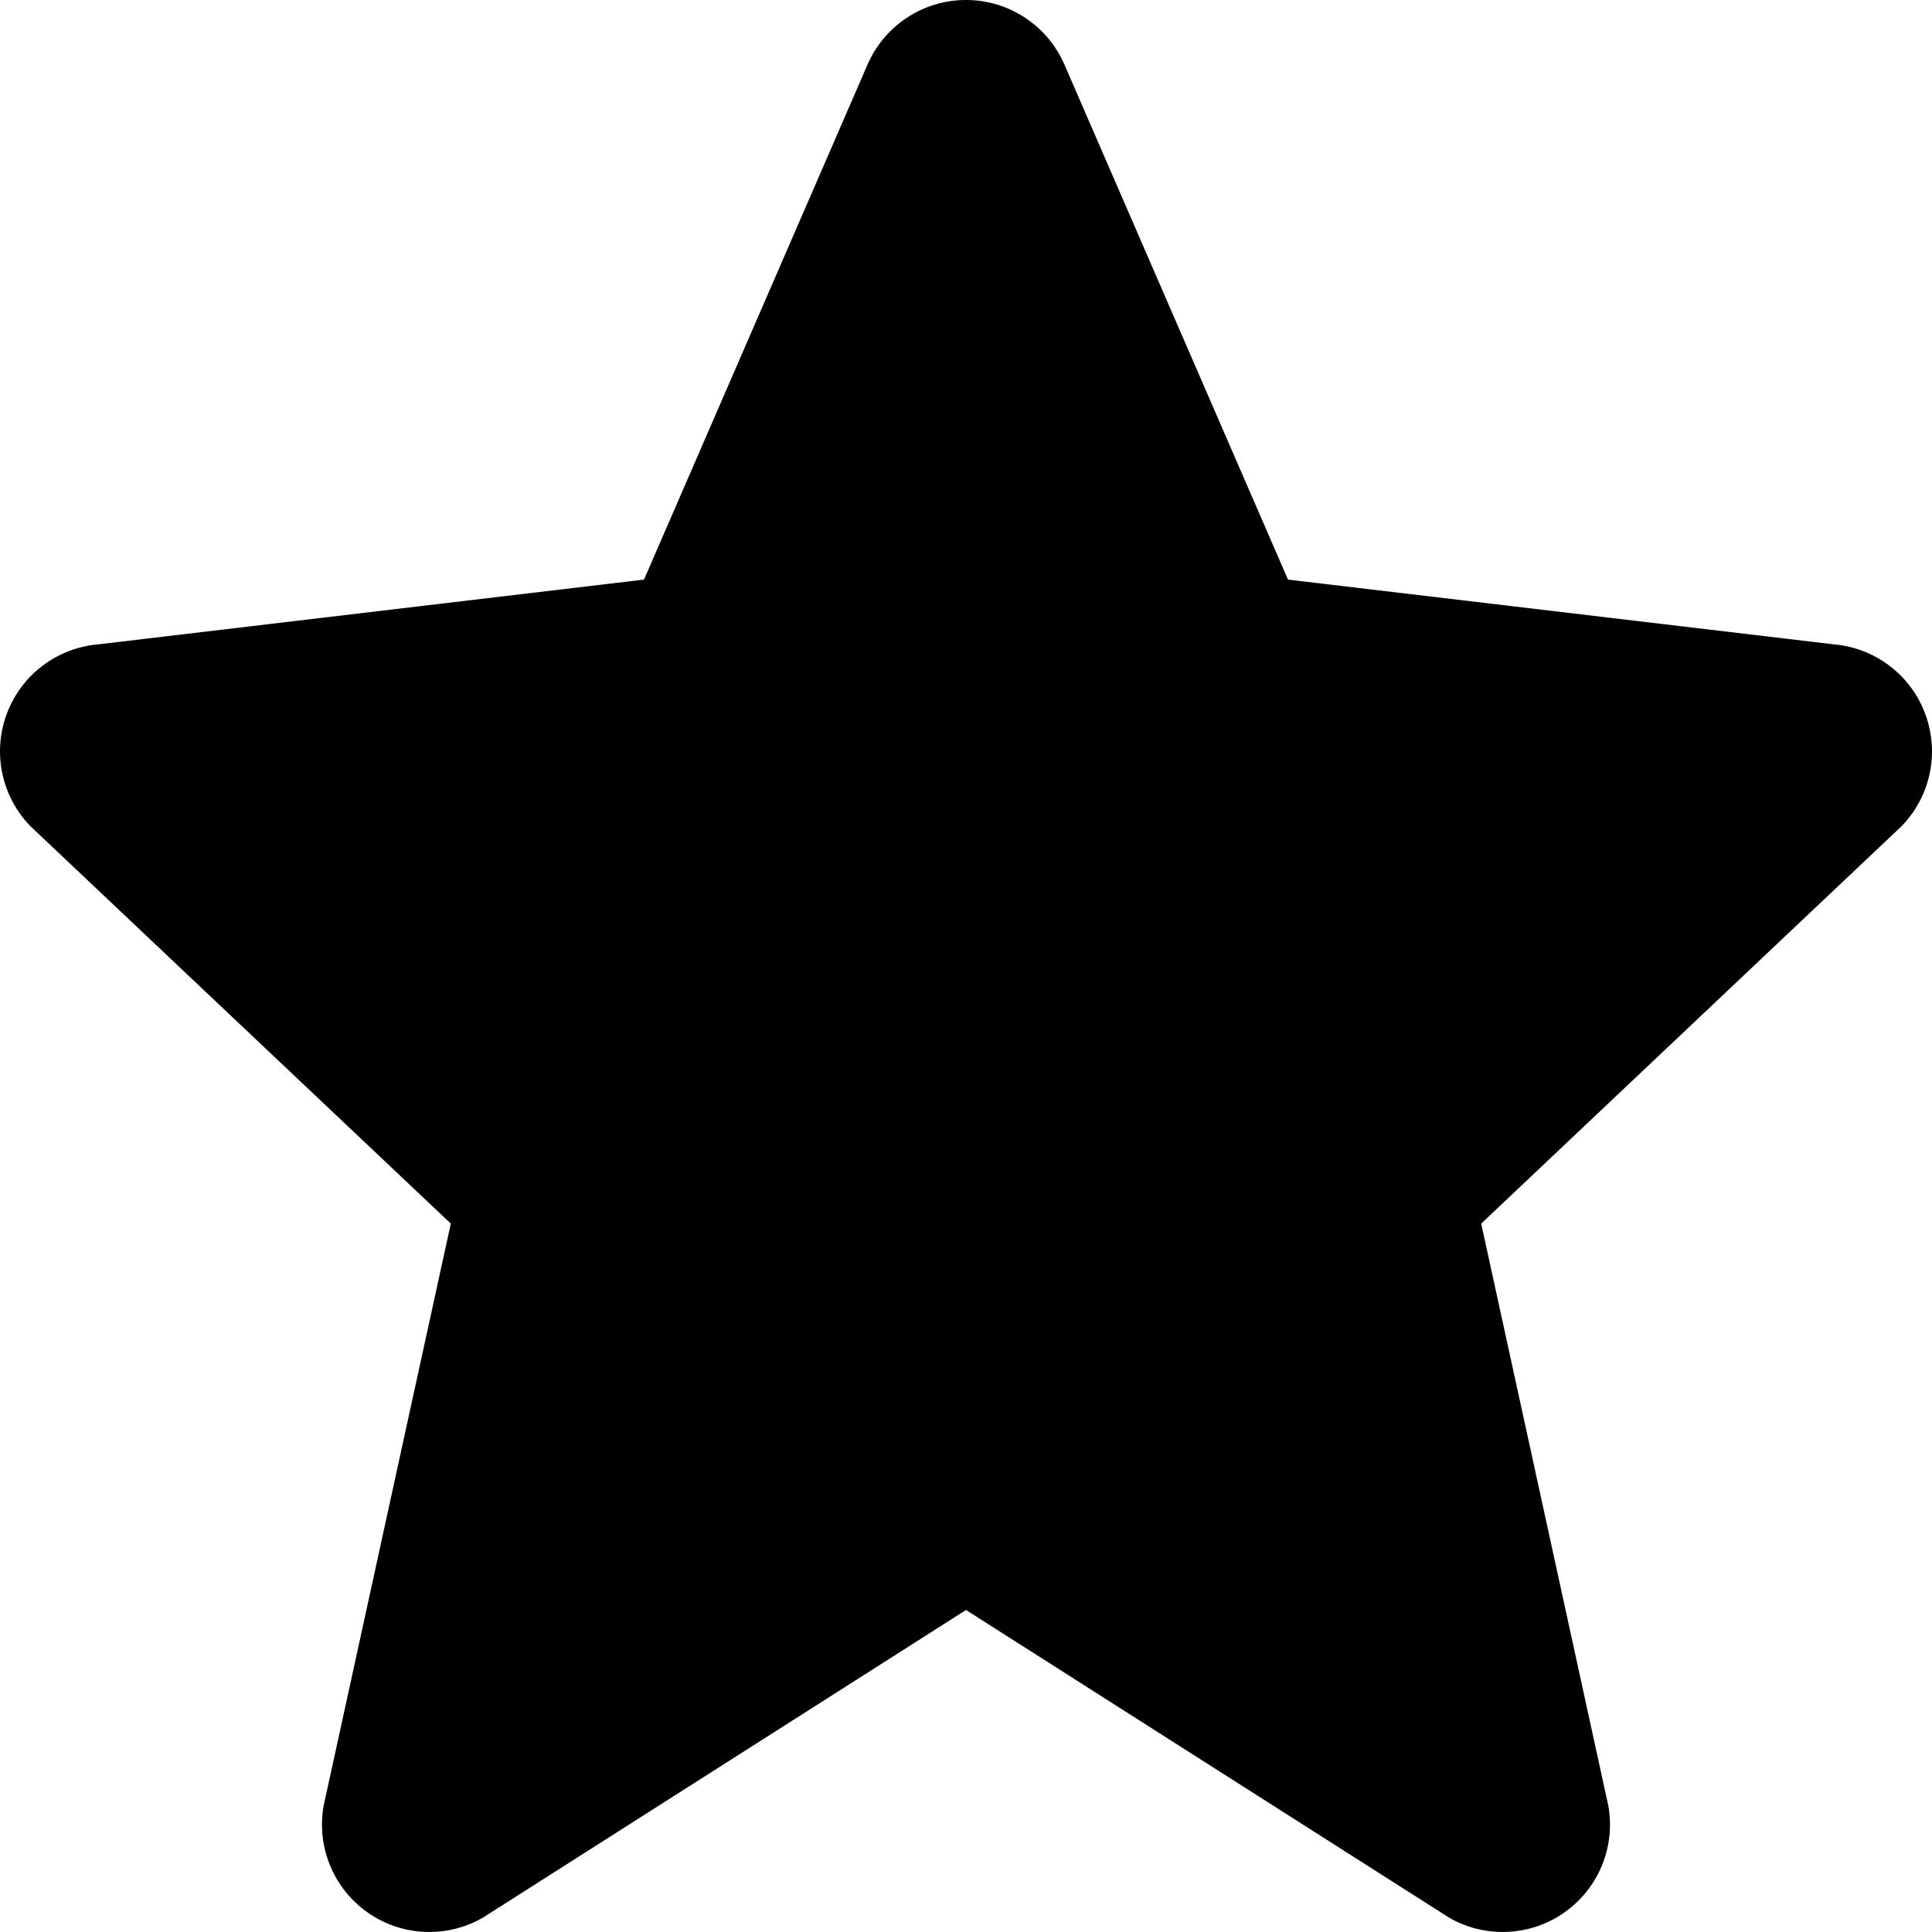 <?xml version="1.0" encoding="iso-8859-1"?>
<!-- Generator: Adobe Illustrator 18.1.1, SVG Export Plug-In . SVG Version: 6.00 Build 0)  -->
<svg version="1.1" id="Capa_1" xmlns="http://www.w3.org/2000/svg" xmlns:xlink="http://www.w3.org/1999/xlink" x="0px" y="0px"
	 viewBox="0 0 268.477 268.477" style="enable-background:new 0 0 268.477 268.477;" xml:space="preserve">
<g id="Favorite">
	<path style="fill-rule:evenodd;clip-rule:evenodd;" d="M267.522,99.163c-2.017-5.389-6.963-9.132-12.693-9.621l-75.845-8.999
		l-31.046-71.52c-2.355-5.469-7.728-9.016-13.678-9.024h-0.022c-5.942,0-11.318,3.525-13.685,8.981l-31.06,71.563l-75.845,8.999
		c-5.745,0.495-10.692,4.247-12.701,9.643c-2.017,5.397-0.75,11.47,3.262,15.608l58.437,55.242l-17.659,80.845
		c-1.041,5.709,1.327,11.514,6.074,14.865c2.564,1.813,5.58,2.731,8.602,2.731c2.564,0,5.128-0.655,7.435-1.988l67.142-42.758
		l67.141,42.758c2.309,1.333,4.871,1.988,7.435,1.988c3.015,0,6.015-0.91,8.579-2.717c4.749-3.336,7.122-9.119,6.103-14.828
		l-17.665-80.896l58.463-55.272C268.287,110.628,269.547,104.554,267.522,99.163z"/>
</g>
<g>
</g>
<g>
</g>
<g>
</g>
<g>
</g>
<g>
</g>
<g>
</g>
<g>
</g>
<g>
</g>
<g>
</g>
<g>
</g>
<g>
</g>
<g>
</g>
<g>
</g>
<g>
</g>
<g>
</g>
</svg>
